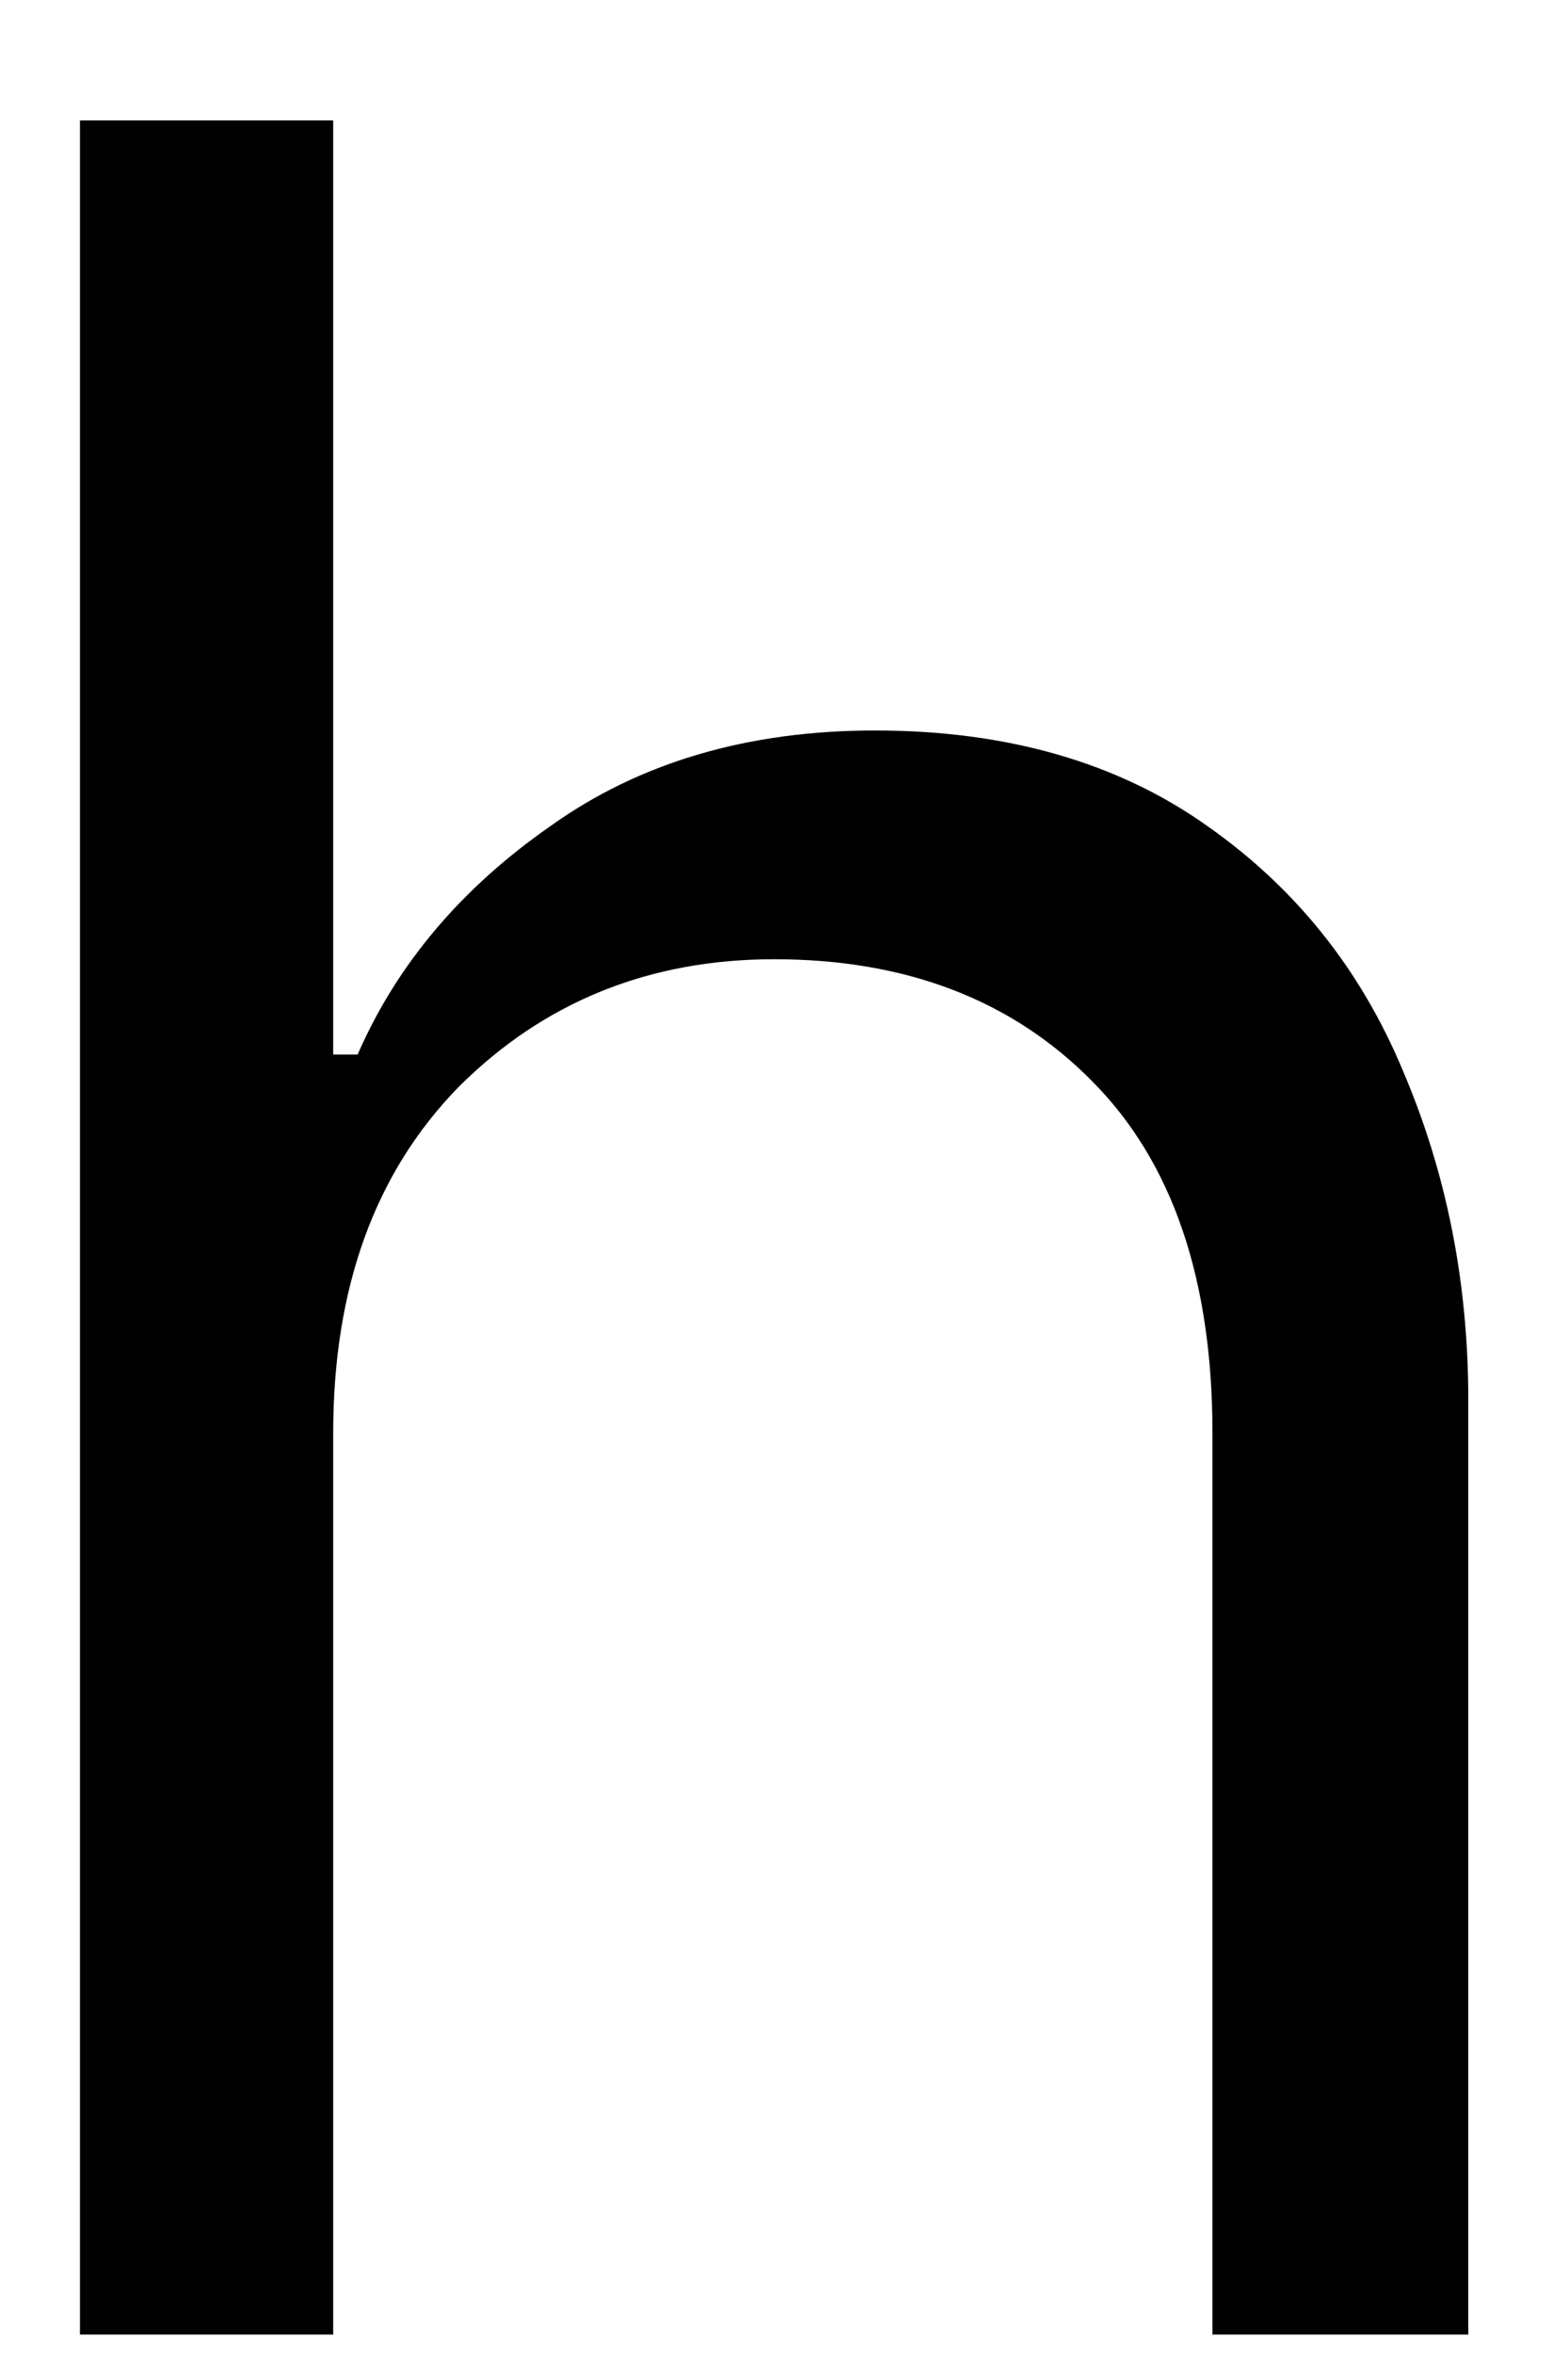 <svg width="12" height="18" viewBox="0 0 12 18" fill="none" xmlns="http://www.w3.org/2000/svg">
<path d="M0.612 0.921H2.55V8.067H2.737C3.039 7.374 3.534 6.791 4.216 6.317C4.894 5.833 5.722 5.588 6.696 5.588C7.706 5.588 8.555 5.833 9.237 6.317C9.914 6.791 10.414 7.416 10.737 8.192C11.071 8.973 11.237 9.812 11.237 10.713V17.859H9.279V10.963C9.279 9.786 8.972 8.89 8.362 8.275C7.748 7.65 6.935 7.338 5.925 7.338C4.966 7.338 4.159 7.666 3.508 8.317C2.868 8.973 2.55 9.854 2.55 10.963V17.859H0.612V0.921Z" fill="black"/>
</svg>
